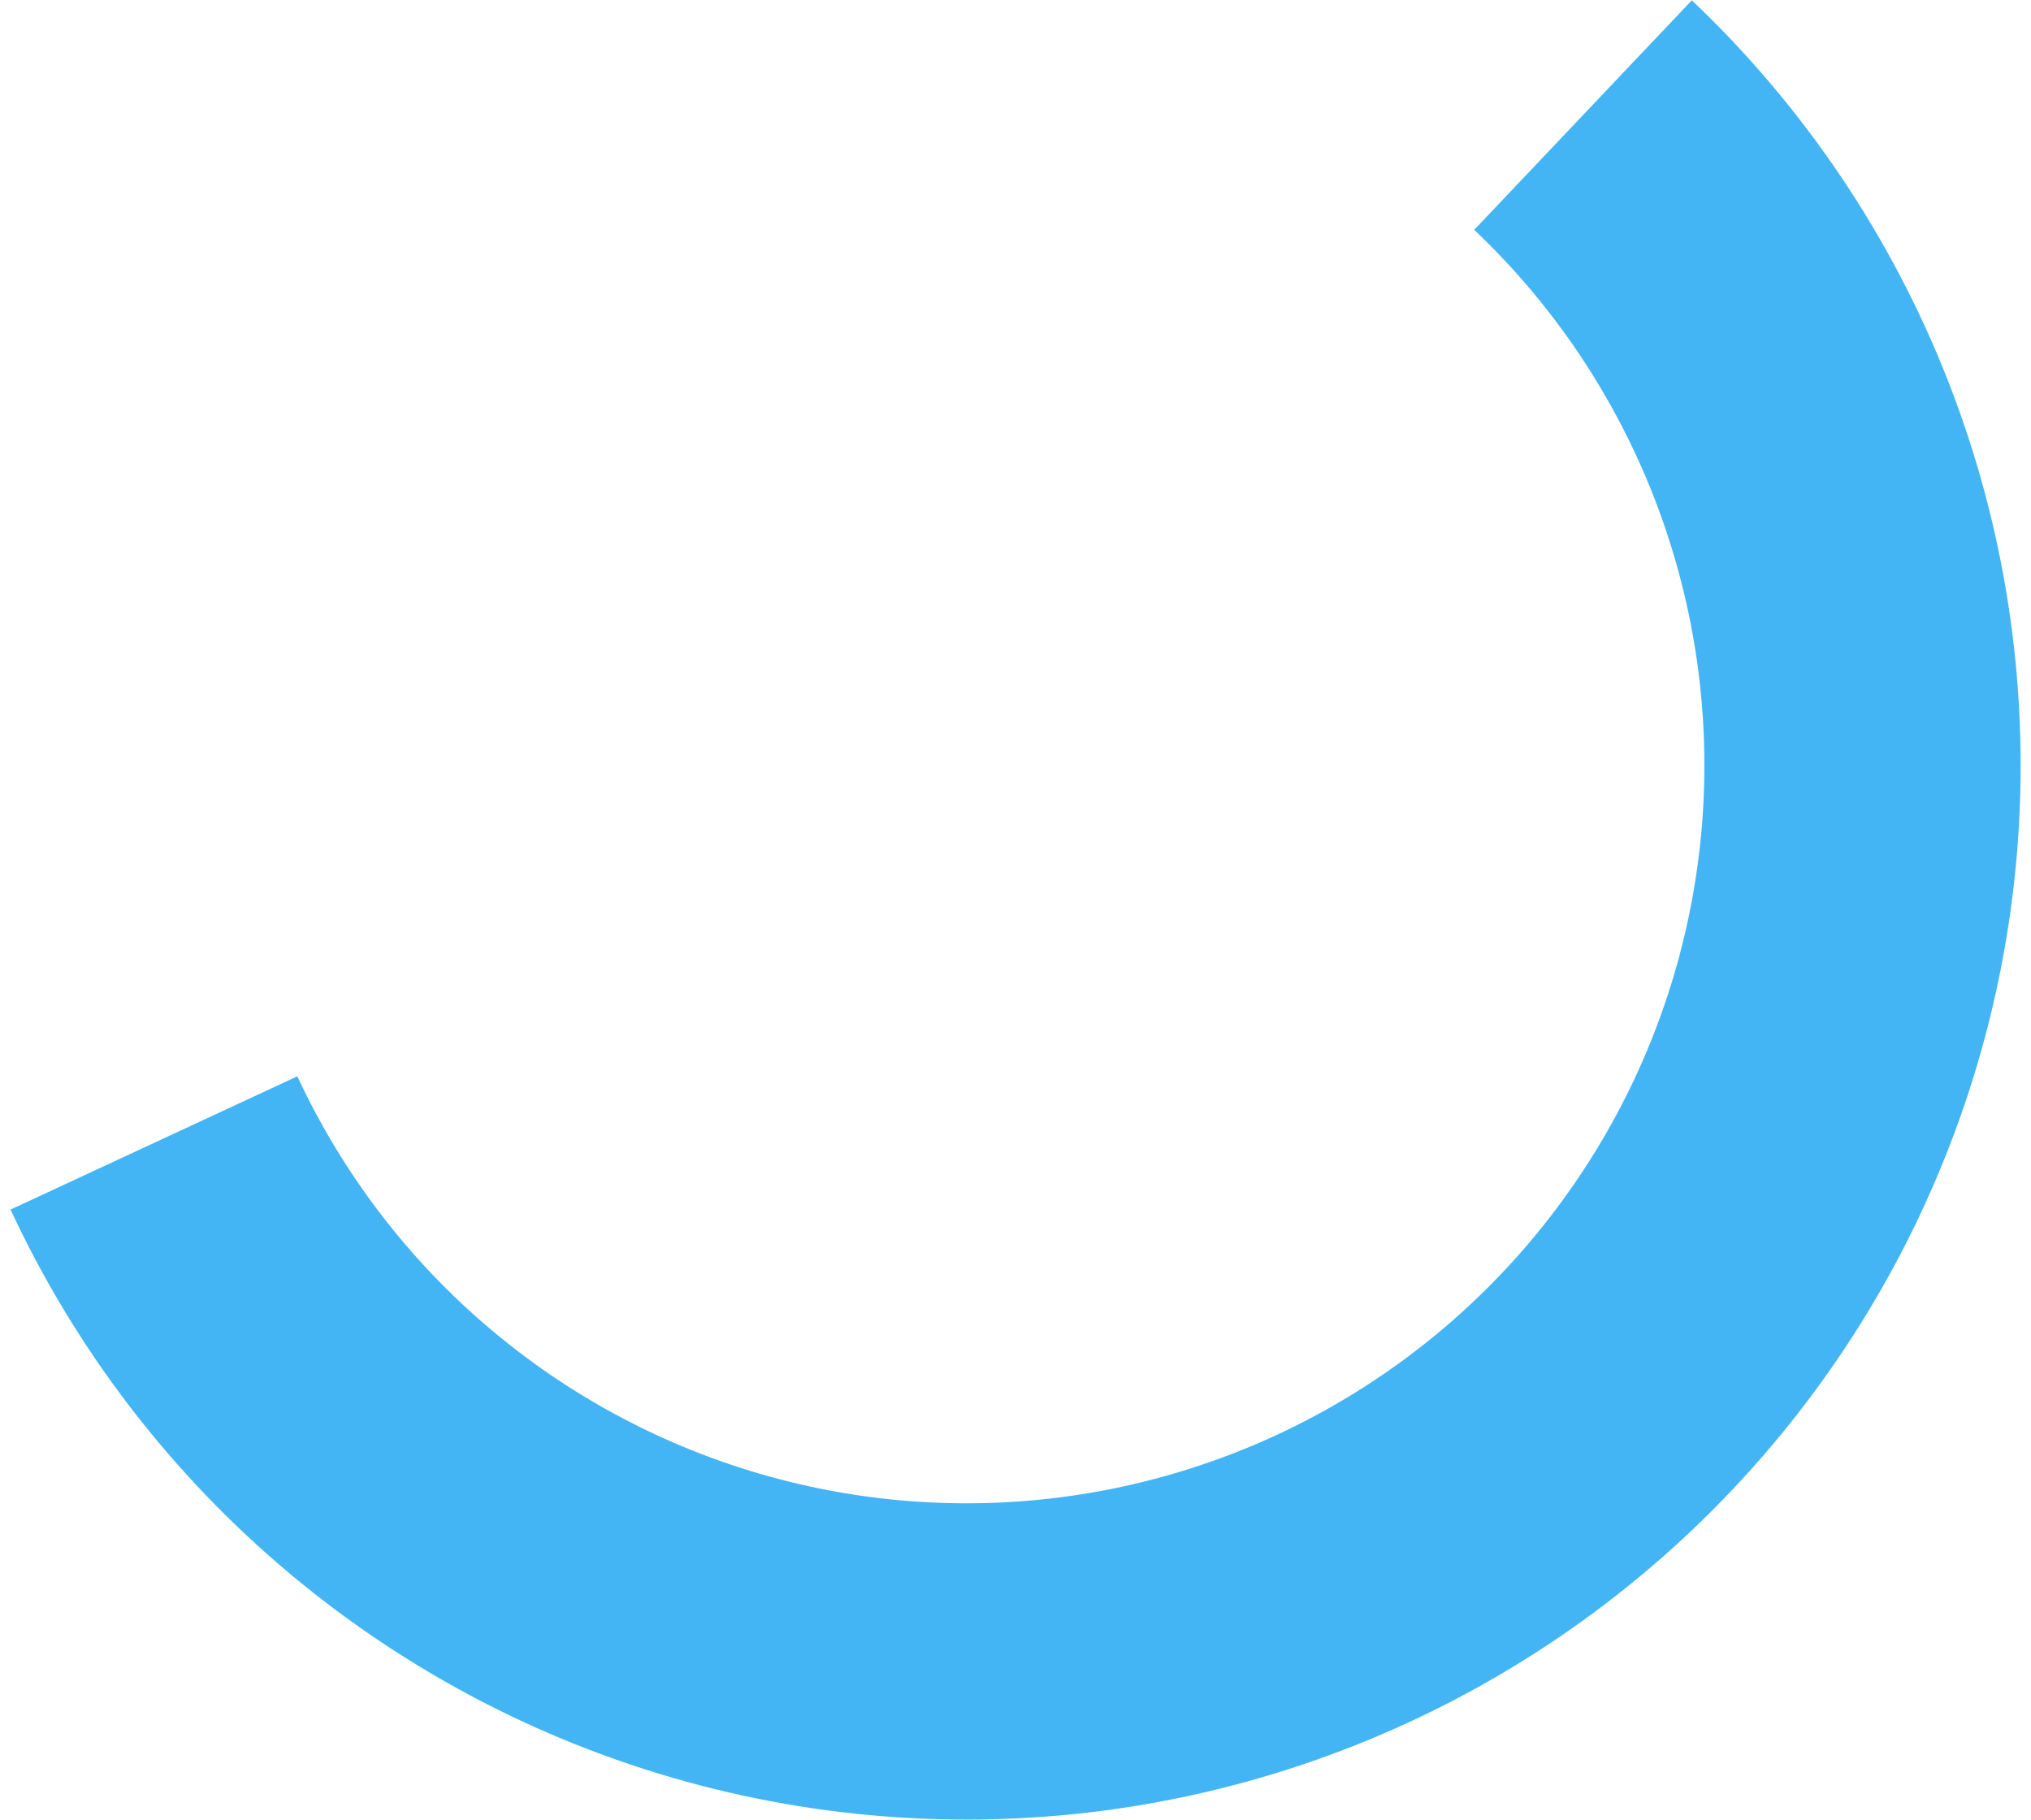 <svg width="154" height="138" viewBox="0 0 154 138" fill="none" xmlns="http://www.w3.org/2000/svg">
<path d="M128.282 0.024C136.819 8.12 143.464 18 147.742 28.96C152.021 39.921 153.826 51.69 153.031 63.429C152.235 75.167 148.858 86.585 143.14 96.868C137.422 107.151 129.504 116.044 119.953 122.914C110.401 129.783 99.45 134.459 87.882 136.608C76.315 138.756 64.415 138.325 53.034 135.344C41.652 132.363 31.069 126.906 22.04 119.362C13.011 111.819 5.758 102.375 0.801 91.705L22.546 81.601C26.017 89.07 31.093 95.68 37.414 100.961C43.734 106.241 51.142 110.061 59.109 112.148C67.076 114.235 75.406 114.537 83.503 113.033C91.601 111.529 99.266 108.255 105.952 103.447C112.639 98.638 118.181 92.413 122.184 85.215C126.186 78.017 128.55 70.024 129.107 61.807C129.664 53.59 128.4 45.352 125.405 37.679C122.411 30.007 117.759 23.091 111.783 17.424L128.282 0.024Z" fill="#43B5F4"/>
</svg>
